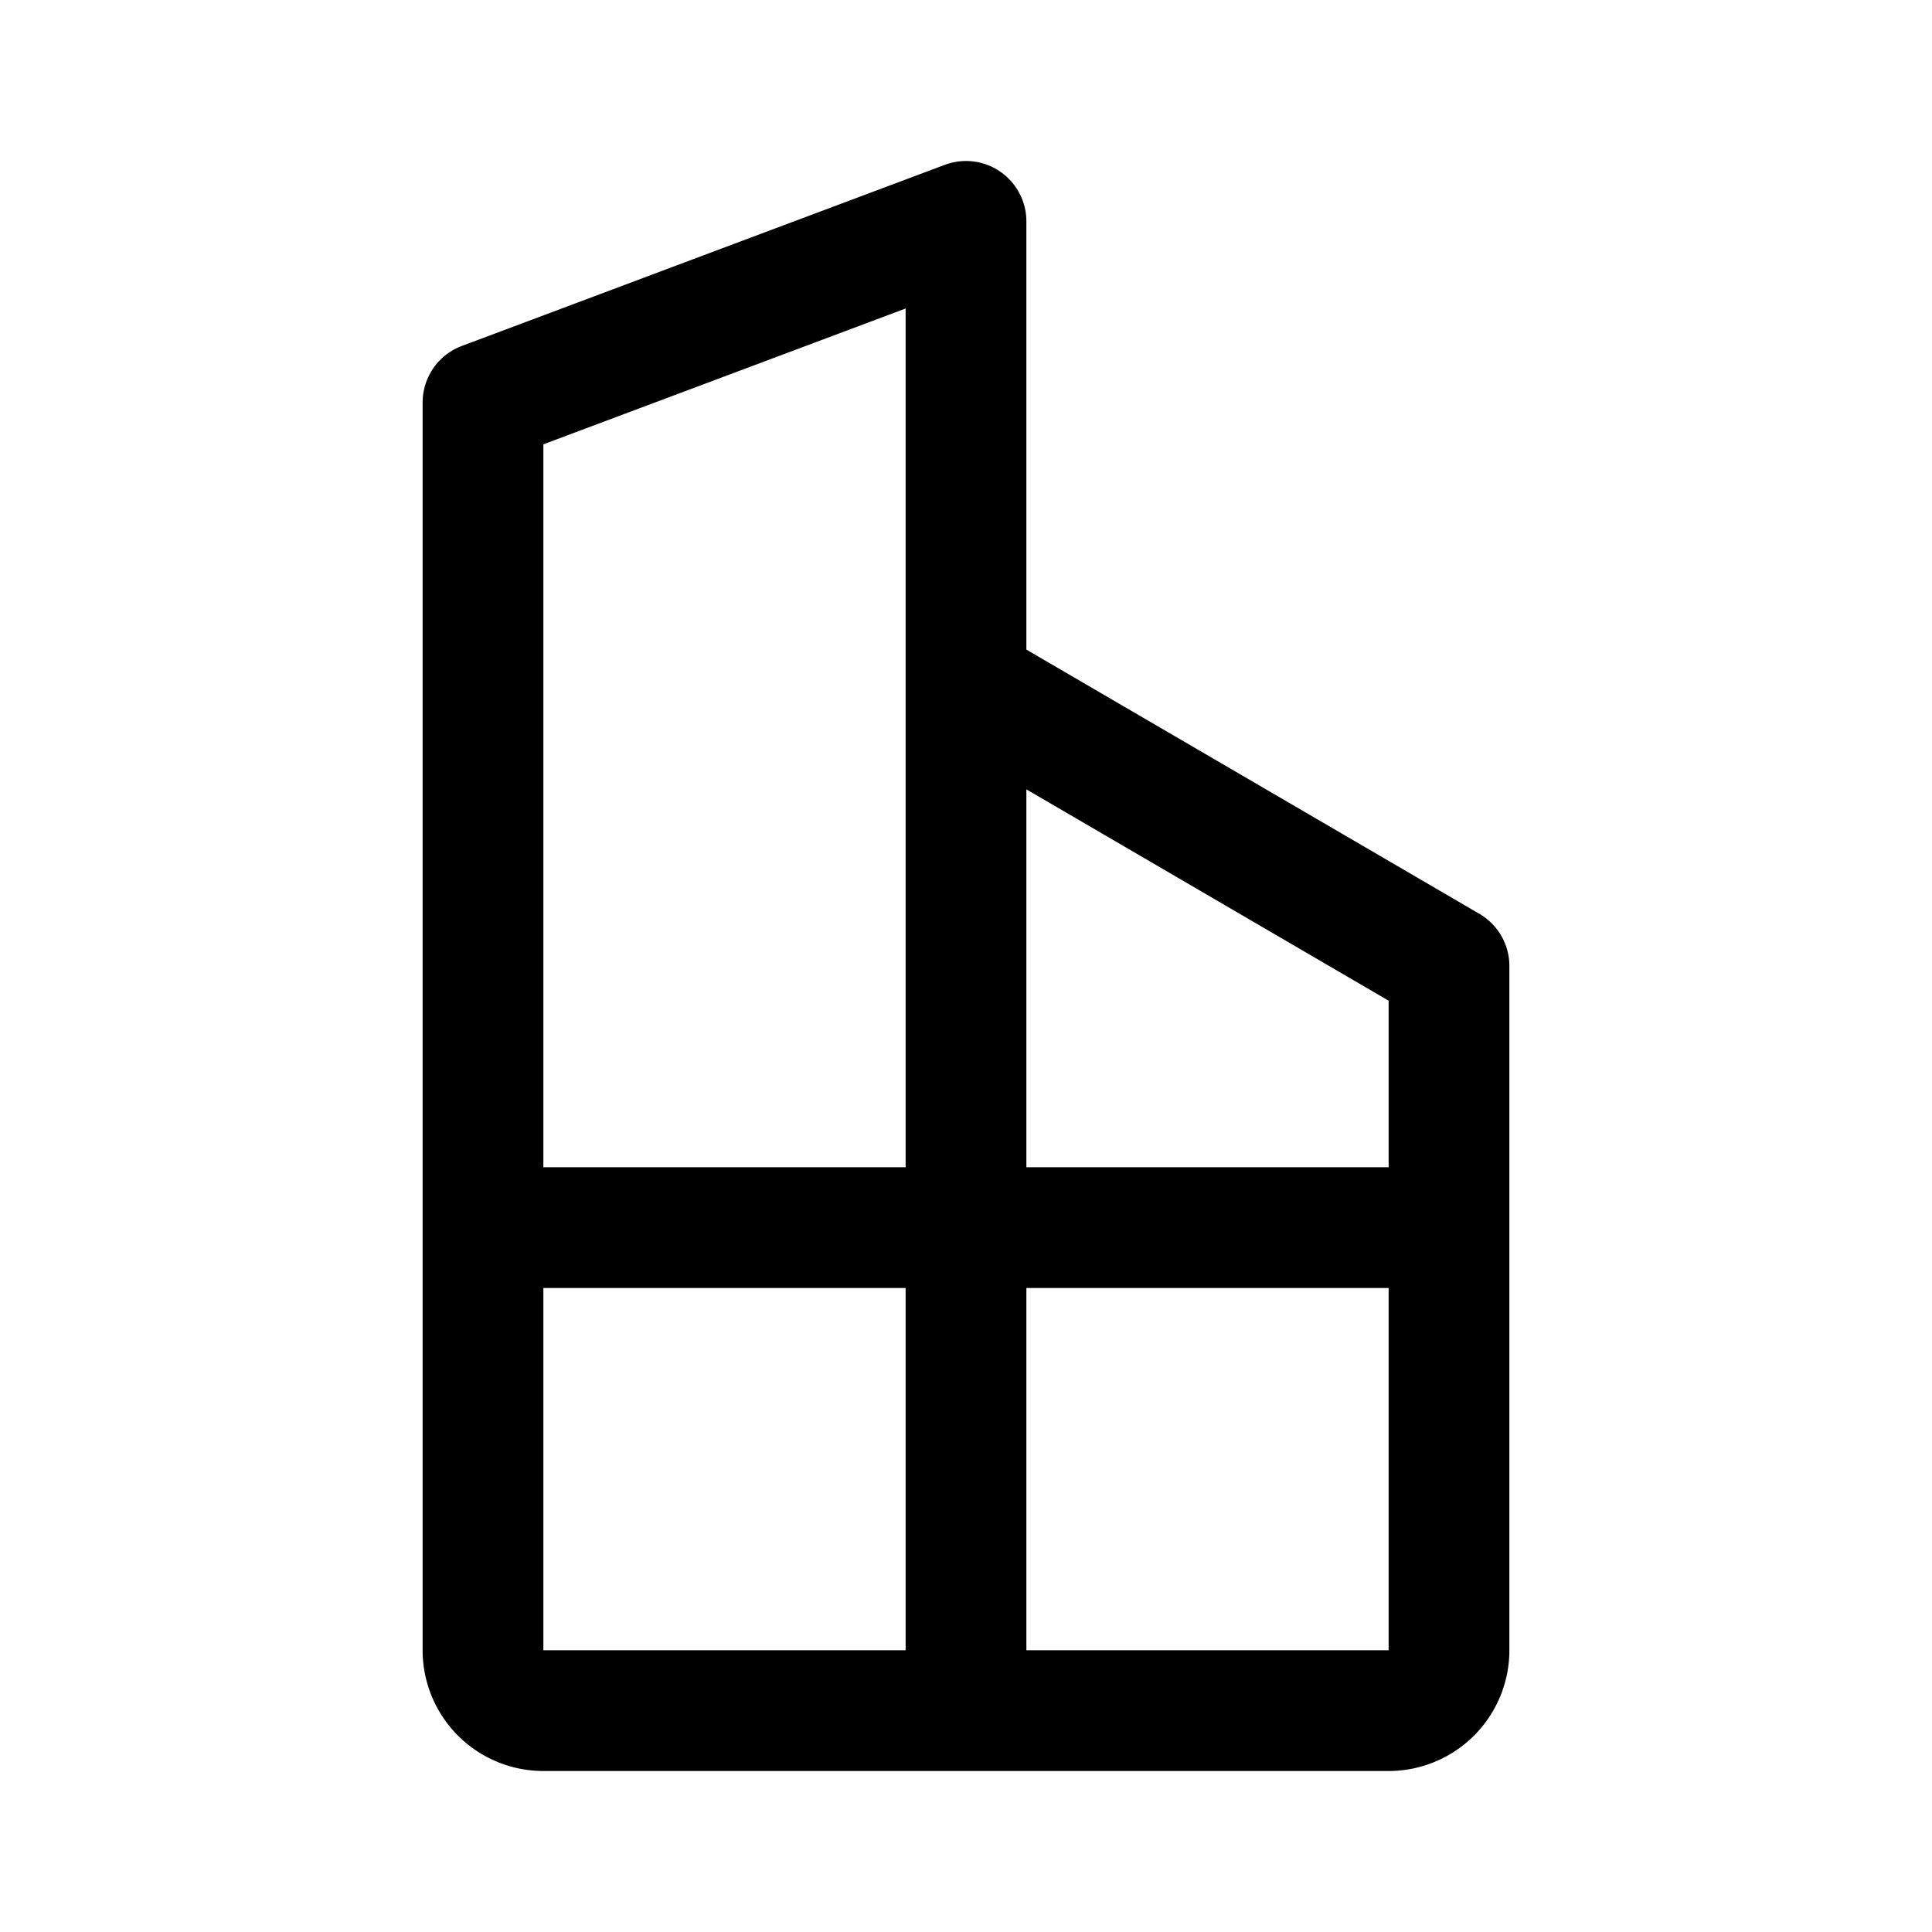 <svg xmlns="http://www.w3.org/2000/svg" width="192" height="192" fill="none"><path stroke="#000" stroke-linecap="round" stroke-linejoin="round" stroke-width="12" d="M96 22v148M48 40l48-18M48 122h96M96 68l48 28M48 40v124a6 6 0 0 0 6 6h84a6 6 0 0 0 6-6V96"/></svg>